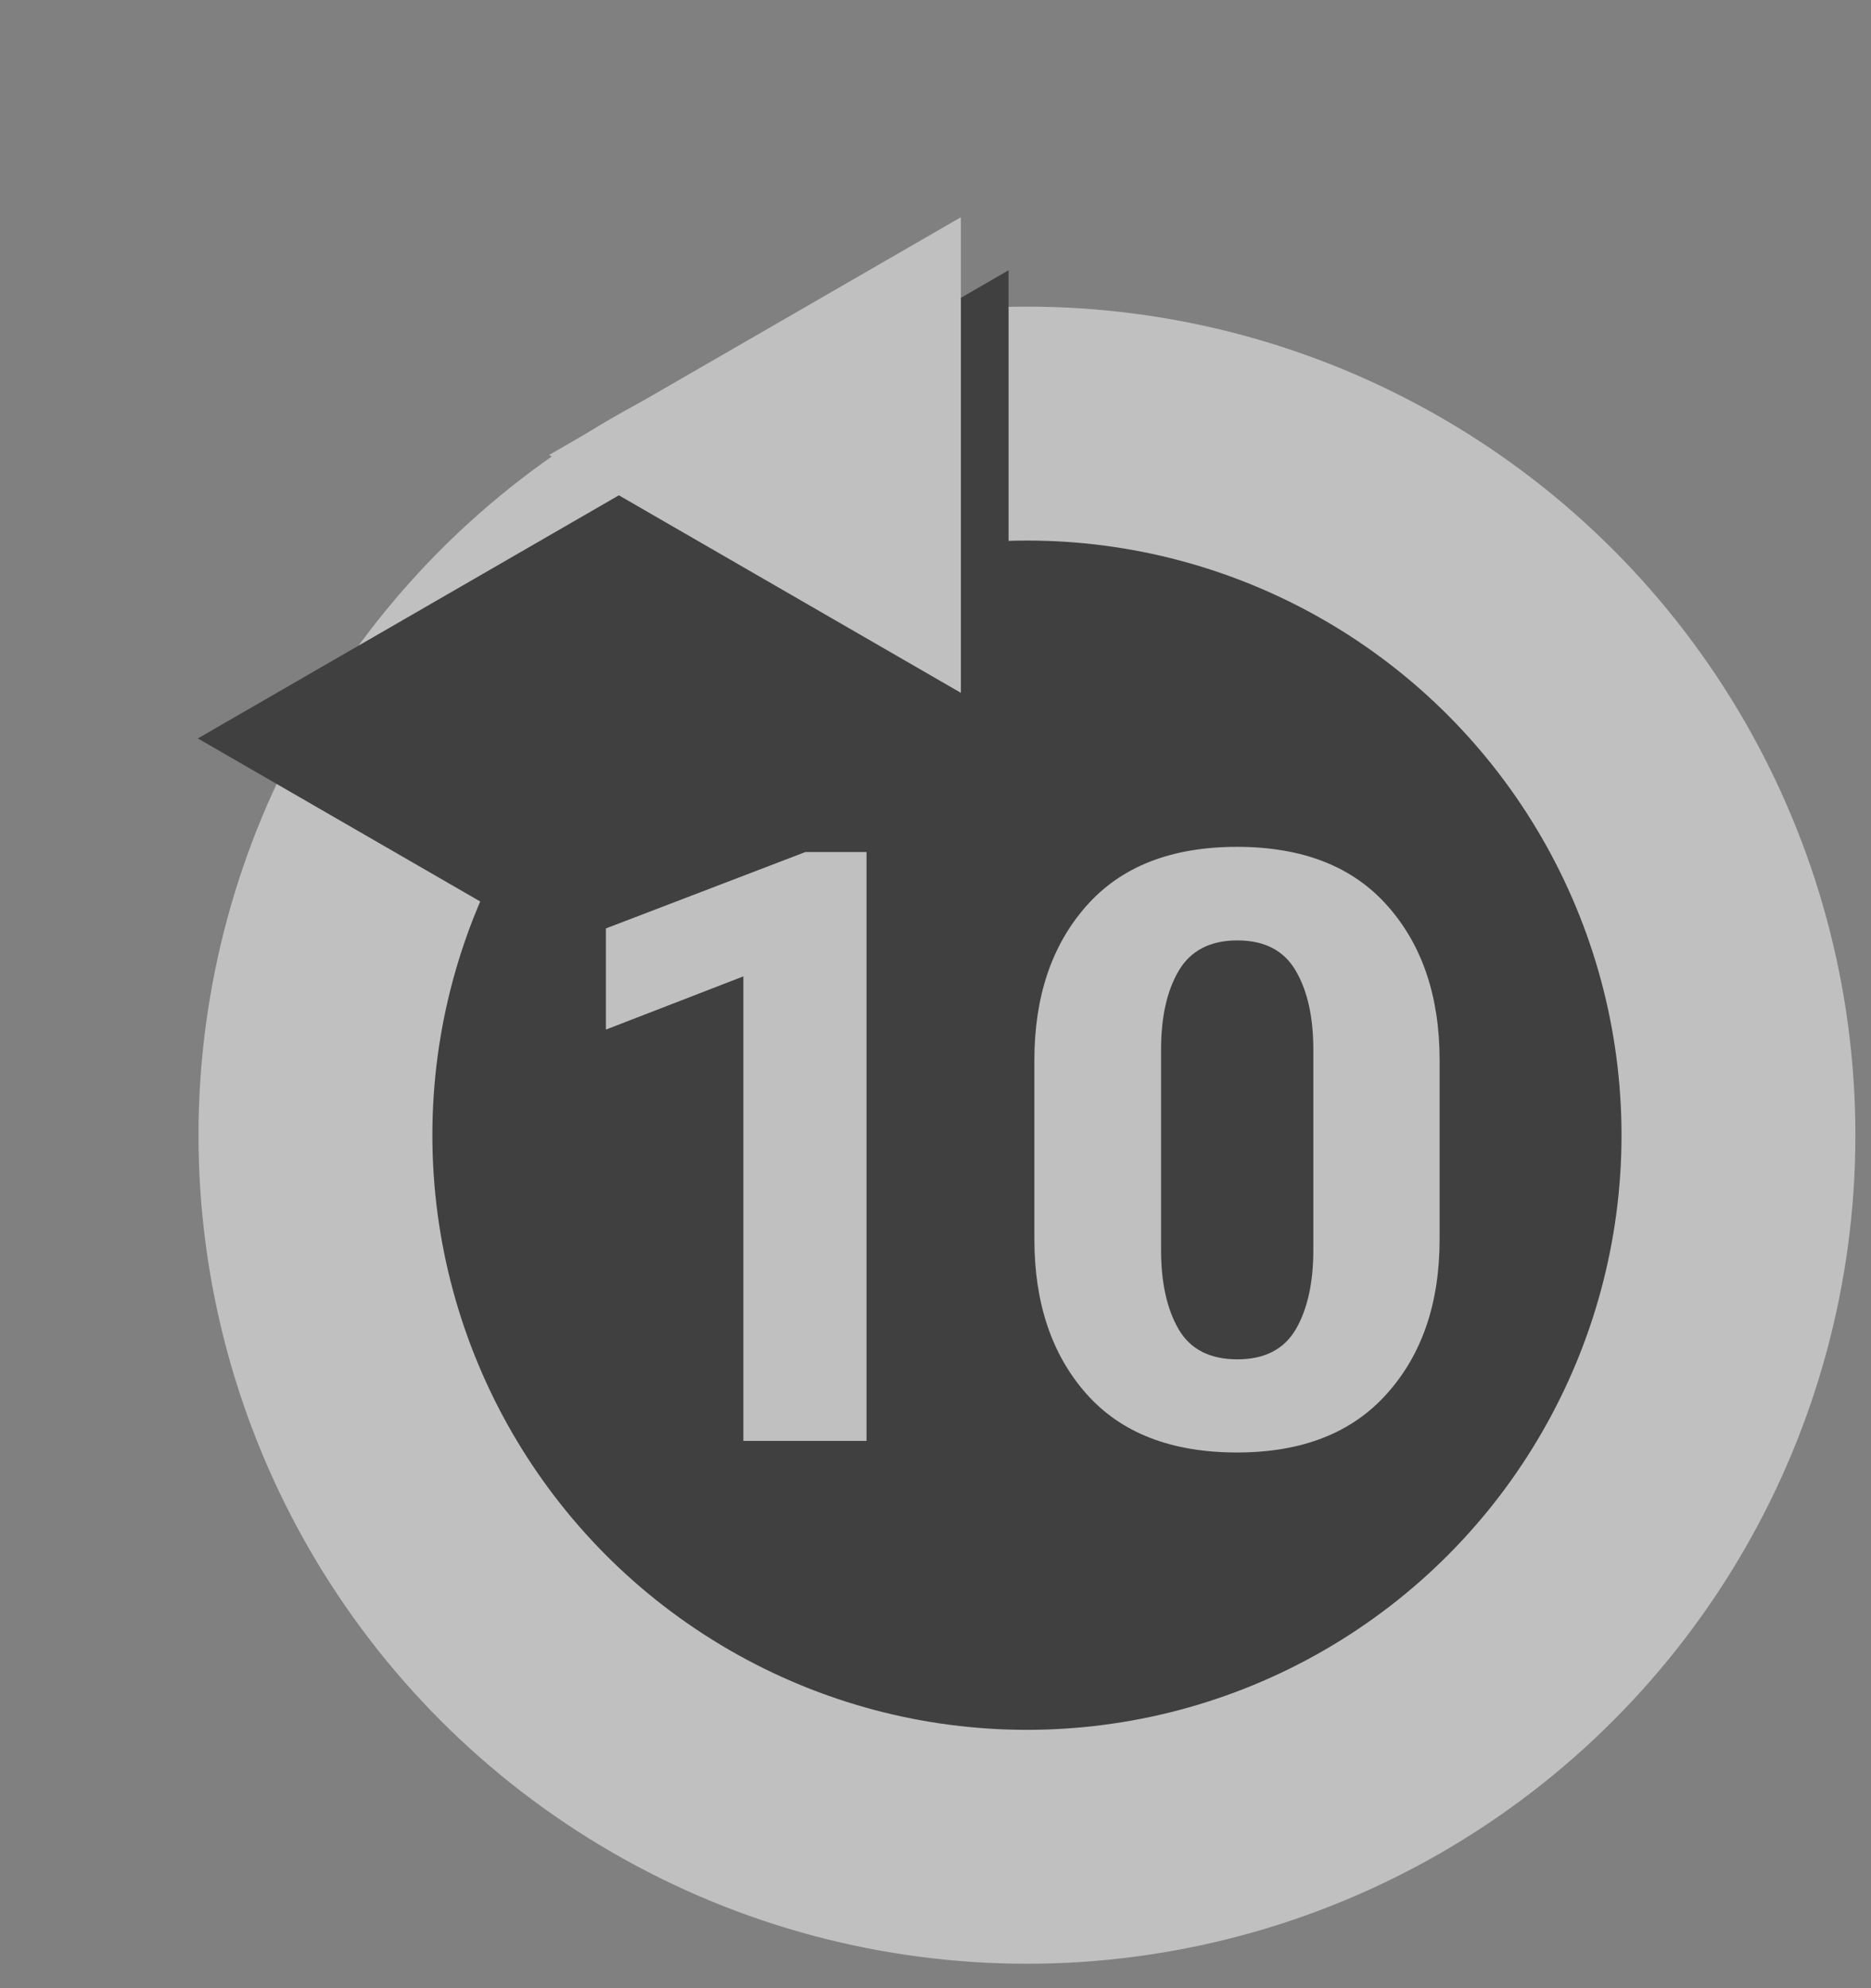 <svg width="32" height="34" viewBox="0 0 32 34" fill="none" xmlns="http://www.w3.org/2000/svg">
<rect x="0" y="0" width="32" height="34" fill="#808080" stroke="none"/>
<g opacity="0.5">
<circle cx="17.564" cy="19.413" r="12.169" fill="black" stroke="white" stroke-width="4"/>
<path d="M17.25 20.634L3.384 12.628L17.25 4.622L17.25 20.634Z" fill="black"/>
<path d="M9.391 7.781L16.434 3.715L16.434 11.848L9.391 7.781Z" fill="white"/>
<path d="M12.714 24.641V16.697L10.363 17.607V15.877L13.774 14.571H14.82V24.641H12.714ZM17.691 21.189V18.133C17.691 17.044 17.987 16.164 18.579 15.494C19.172 14.82 20.031 14.482 21.157 14.482C22.278 14.482 23.134 14.818 23.727 15.487C24.324 16.157 24.622 17.039 24.622 18.133V21.189C24.622 22.282 24.322 23.164 23.72 23.834C23.123 24.504 22.269 24.839 21.157 24.839C20.031 24.839 19.172 24.504 18.579 23.834C17.987 23.164 17.691 22.282 17.691 21.189ZM19.858 21.38C19.858 21.936 19.958 22.387 20.159 22.733C20.359 23.075 20.694 23.246 21.163 23.246C21.628 23.246 21.961 23.075 22.162 22.733C22.362 22.387 22.462 21.936 22.462 21.38V17.948C22.462 17.392 22.362 16.944 22.162 16.602C21.961 16.255 21.628 16.082 21.163 16.082C20.699 16.082 20.364 16.255 20.159 16.602C19.958 16.944 19.858 17.392 19.858 17.948V21.38Z" fill="white"/>
</g>
</svg>
